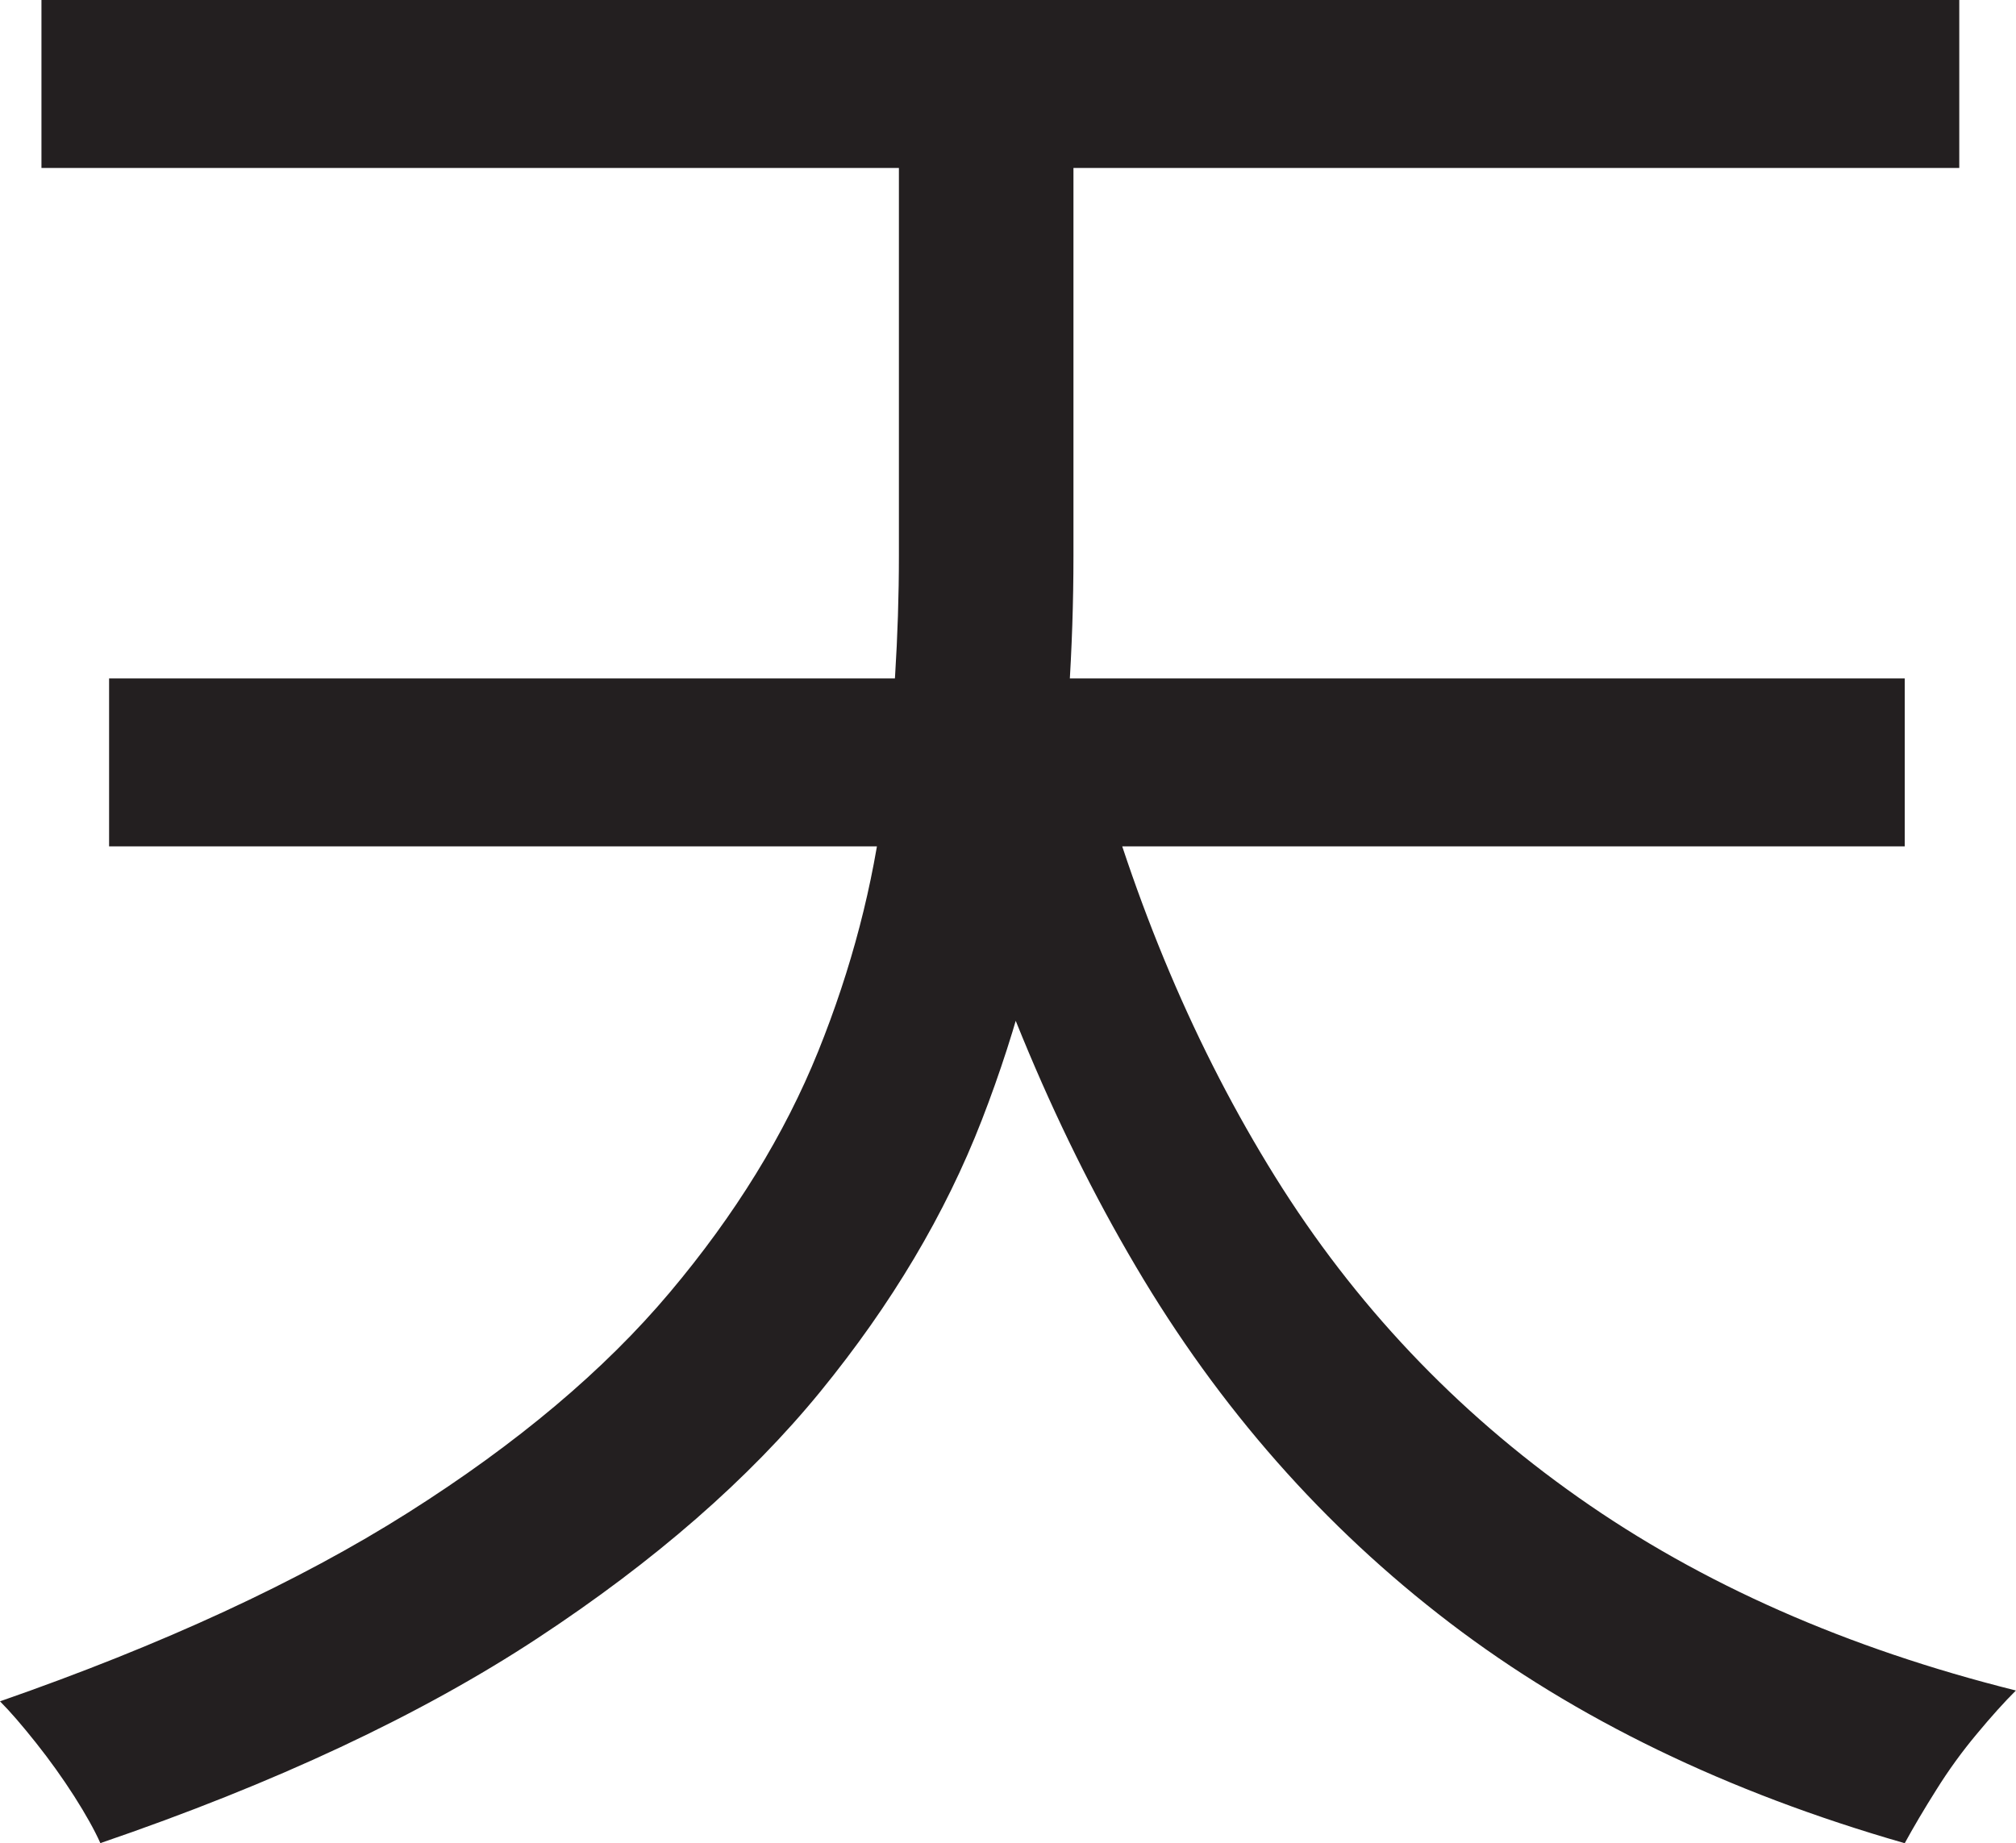 <?xml version="1.0" encoding="UTF-8"?>
<svg id="Layer_1" data-name="Layer 1" xmlns="http://www.w3.org/2000/svg" viewBox="0 0 231 211.25">
  <path d="M103,5.25h20v58.5c0,10.5-.71,21.21-2.12,32.12-1.42,10.92-4.21,21.75-8.38,32.5-4.17,10.75-10.34,21.12-18.5,31.12-8.17,10-18.96,19.42-32.38,28.25-13.42,8.83-30.12,16.66-50.12,23.5-.67-1.5-1.67-3.29-3-5.38-1.34-2.09-2.79-4.12-4.38-6.12-1.59-2-2.96-3.59-4.12-4.75,18.66-6.5,34.25-13.71,46.75-21.62,12.5-7.91,22.5-16.33,30-25.25,7.5-8.91,13.16-18.12,17-27.62,3.83-9.5,6.33-19.08,7.5-28.75,1.16-9.66,1.75-19,1.75-28V5.25ZM4.75,0h219.75v19.25H4.75V0ZM12.5,77.75h205.75v19.25H12.5v-19.25ZM125,85c5,18.67,12.04,35.29,21.12,49.88,9.08,14.59,20.66,26.84,34.75,36.75,14.08,9.92,30.79,17.29,50.12,22.12-1.34,1.33-2.84,3-4.5,5-1.67,2-3.21,4.12-4.62,6.38-1.42,2.25-2.62,4.29-3.62,6.12-20.34-5.84-37.71-14.25-52.12-25.25-14.42-11-26.42-24.62-36-40.88-9.59-16.25-17.29-34.96-23.12-56.12l18-4Z" style="fill: #231f20; stroke-width: 0px;"/>
</svg>